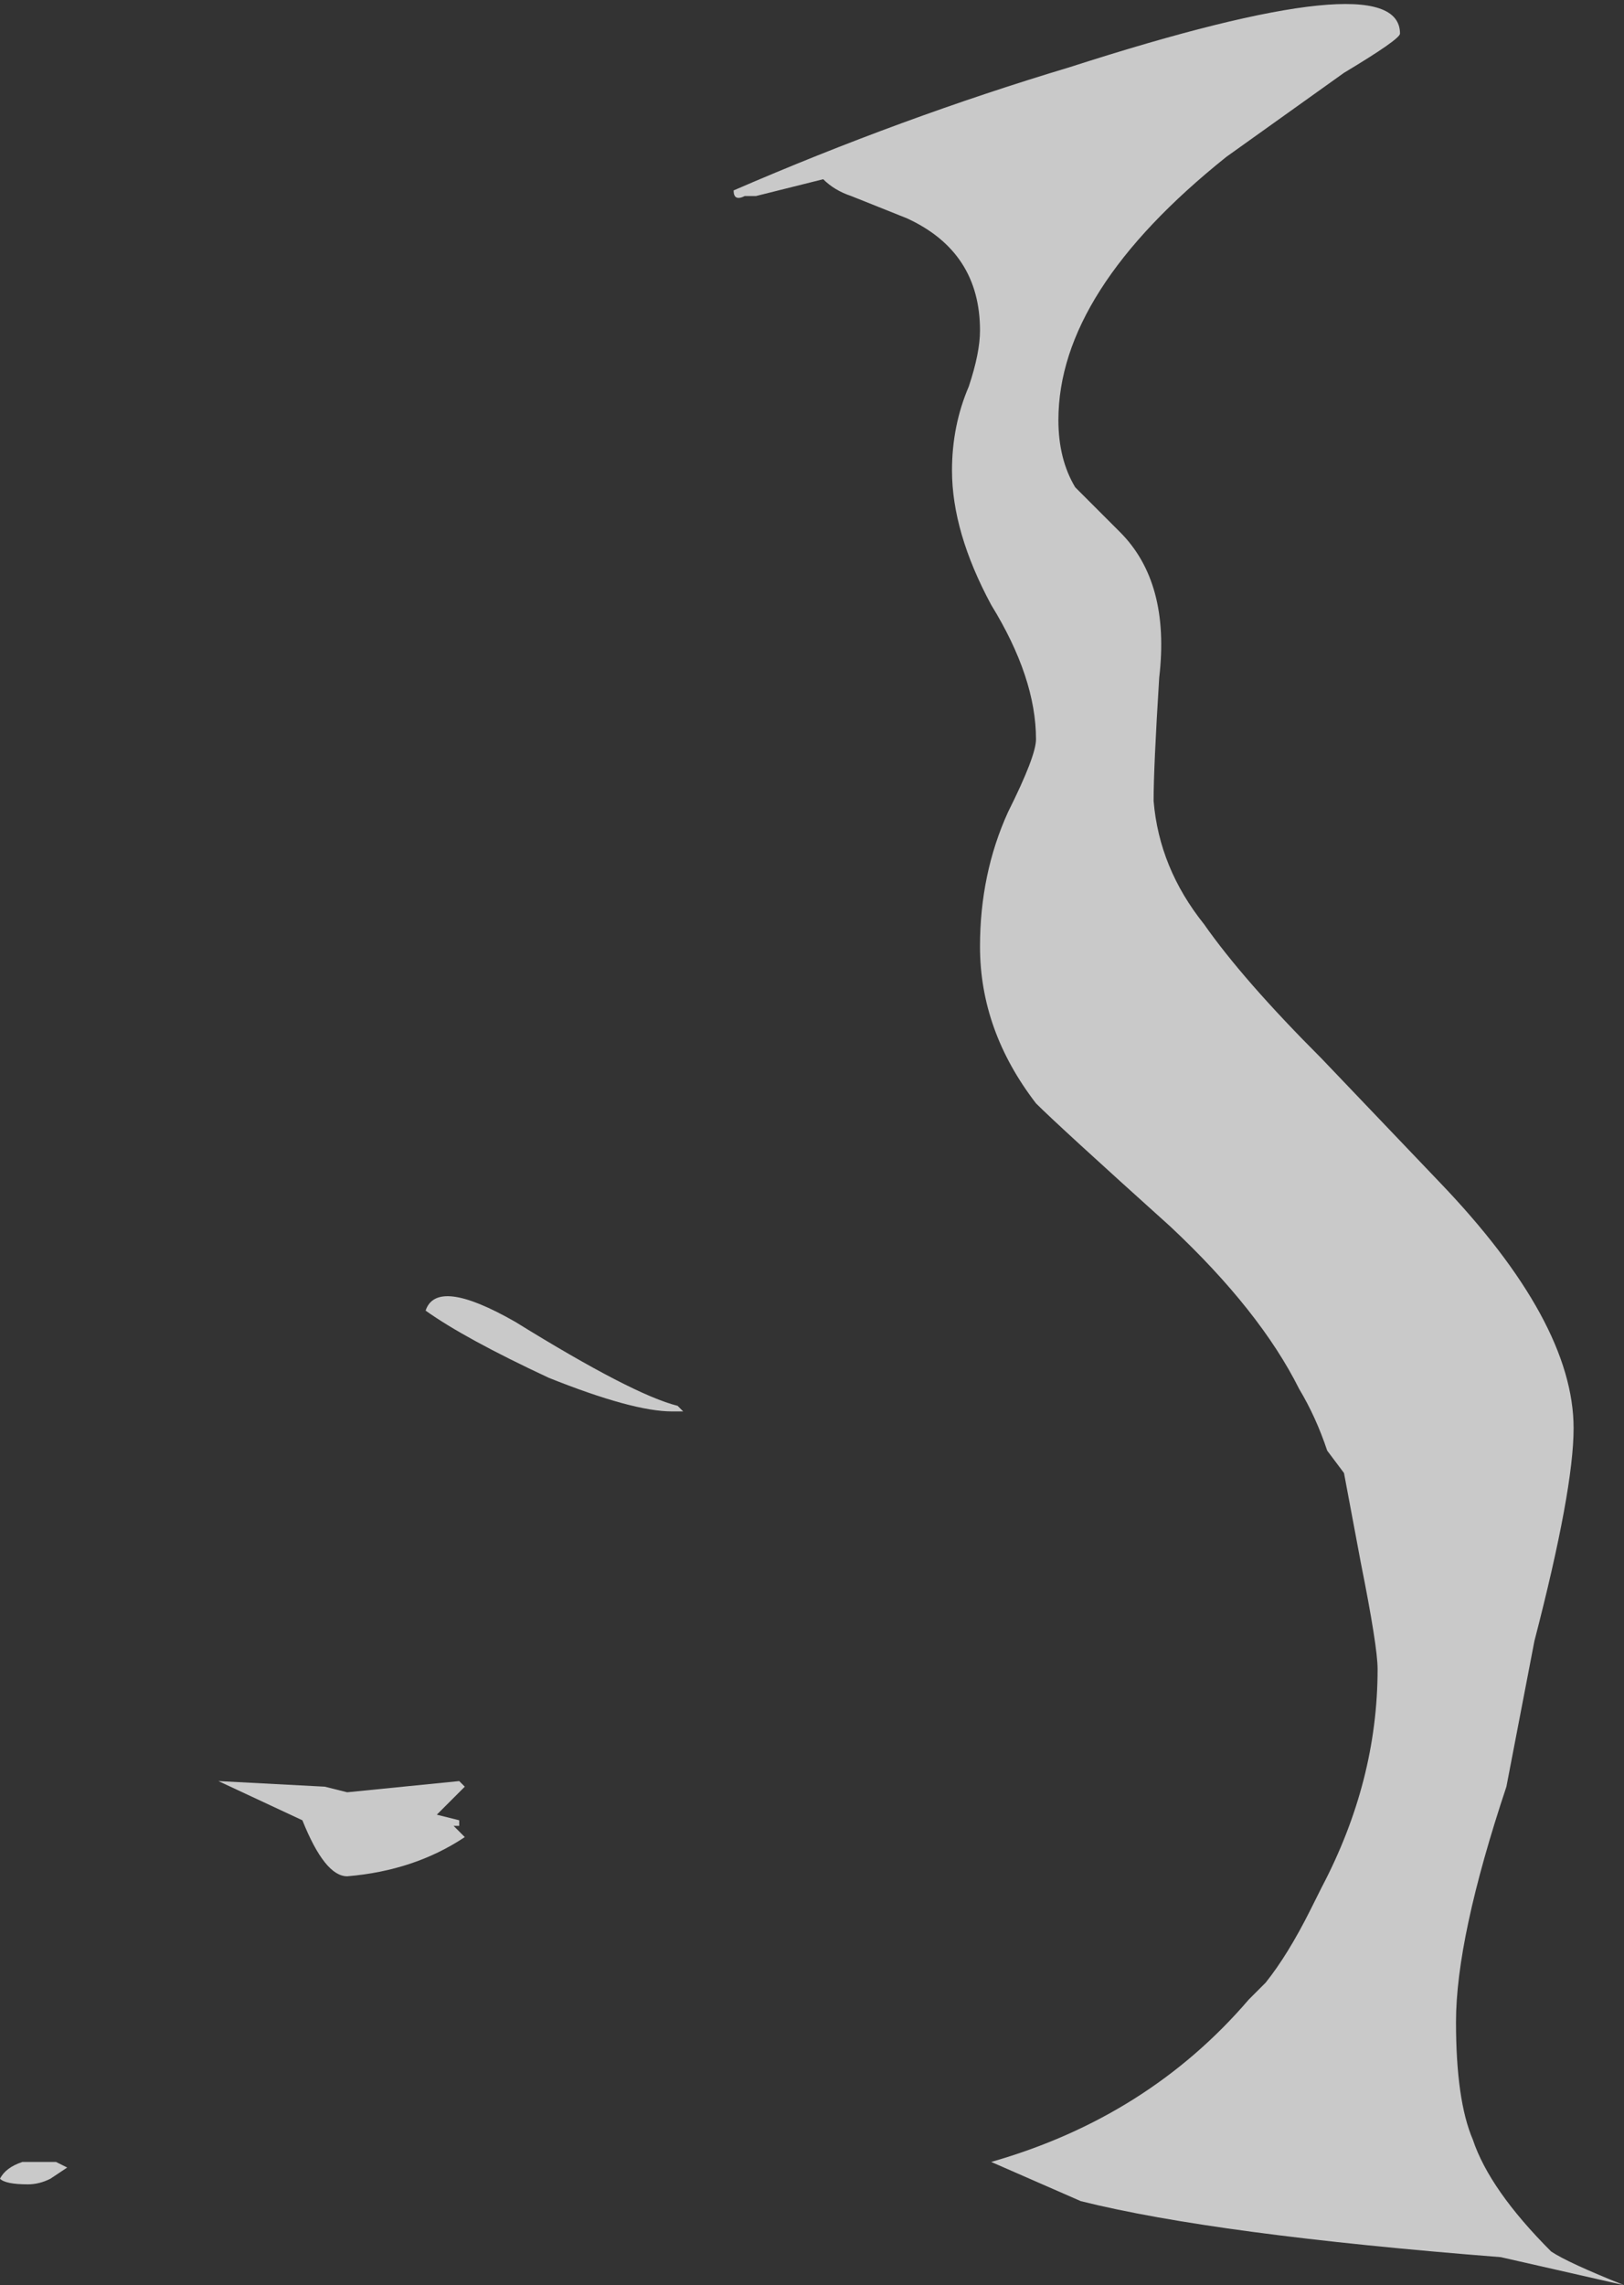 <?xml version="1.0" encoding="UTF-8" standalone="no"?>
<svg xmlns:ffdec="https://www.free-decompiler.com/flash" xmlns:xlink="http://www.w3.org/1999/xlink" ffdec:objectType="shape" height="20.4px" width="14.5px" xmlns="http://www.w3.org/2000/svg">
  <rect width="100%" height="100%" fill="#333333" stroke="none"/>
  <g transform="matrix(1.0, 0.0, 0.0, 1.0, 22.2, 20.15)">
    <path d="M-10.2 -19.5 L-11.25 -18.75 Q-12.75 -17.55 -12.75 -16.4 -12.75 -16.05 -12.6 -15.8 L-12.2 -15.4 Q-11.75 -14.95 -11.85 -14.1 -11.9 -13.3 -11.9 -13.0 -11.85 -12.4 -11.45 -11.9 -11.1 -11.4 -10.4 -10.7 L-9.35 -9.6 Q-8.15 -8.35 -8.15 -7.4 -8.15 -6.85 -8.5 -5.5 L-8.75 -4.2 Q-9.2 -2.85 -9.2 -2.1 -9.2 -1.4 -9.05 -1.05 -8.9 -0.6 -8.35 -0.05 -8.2 0.05 -7.7 0.25 L-8.8 0.0 Q-11.35 -0.2 -12.55 -0.5 L-13.35 -0.85 Q-11.95 -1.25 -11.05 -2.3 L-10.9 -2.45 Q-10.7 -2.7 -10.5 -3.1 L-10.4 -3.3 Q-9.9 -4.25 -9.9 -5.25 -9.9 -5.45 -10.05 -6.2 L-10.2 -7.0 -10.35 -7.2 Q-10.45 -7.5 -10.6 -7.75 -10.95 -8.45 -11.75 -9.2 -12.75 -10.1 -12.95 -10.3 -13.45 -10.95 -13.45 -11.7 -13.45 -12.35 -13.2 -12.9 -12.95 -13.4 -12.95 -13.55 -12.95 -14.1 -13.35 -14.75 -13.7 -15.4 -13.7 -15.95 -13.7 -16.35 -13.55 -16.7 -13.45 -17.0 -13.45 -17.2 -13.45 -17.9 -14.1 -18.2 L-14.6 -18.4 Q-14.75 -18.45 -14.85 -18.55 L-15.45 -18.4 -15.55 -18.4 Q-15.65 -18.35 -15.65 -18.45 -14.15 -19.1 -12.65 -19.55 -9.7 -20.5 -9.7 -19.85 -9.7 -19.8 -10.2 -19.5 M-16.2 -7.55 Q-16.55 -7.55 -17.3 -7.85 -18.05 -8.2 -18.4 -8.45 -18.3 -8.75 -17.6 -8.35 -16.55 -7.7 -16.15 -7.6 L-16.1 -7.55 -16.2 -7.55 M-19.5 -3.9 L-20.25 -4.25 -19.3 -4.2 -19.1 -4.15 -18.1 -4.25 -18.05 -4.2 -18.3 -3.95 -18.1 -3.9 -18.1 -3.85 -18.15 -3.85 -18.05 -3.75 Q-18.5 -3.45 -19.1 -3.4 -19.3 -3.4 -19.5 -3.9 M-21.7 -0.85 L-21.6 -0.8 -21.75 -0.7 Q-21.85 -0.65 -21.95 -0.65 -22.15 -0.65 -22.2 -0.7 -22.15 -0.8 -22.0 -0.85 L-21.7 -0.85" fill="#ffffff" fill-opacity="0.737" fill-rule="evenodd" stroke="none"/>
  </g>
</svg>
